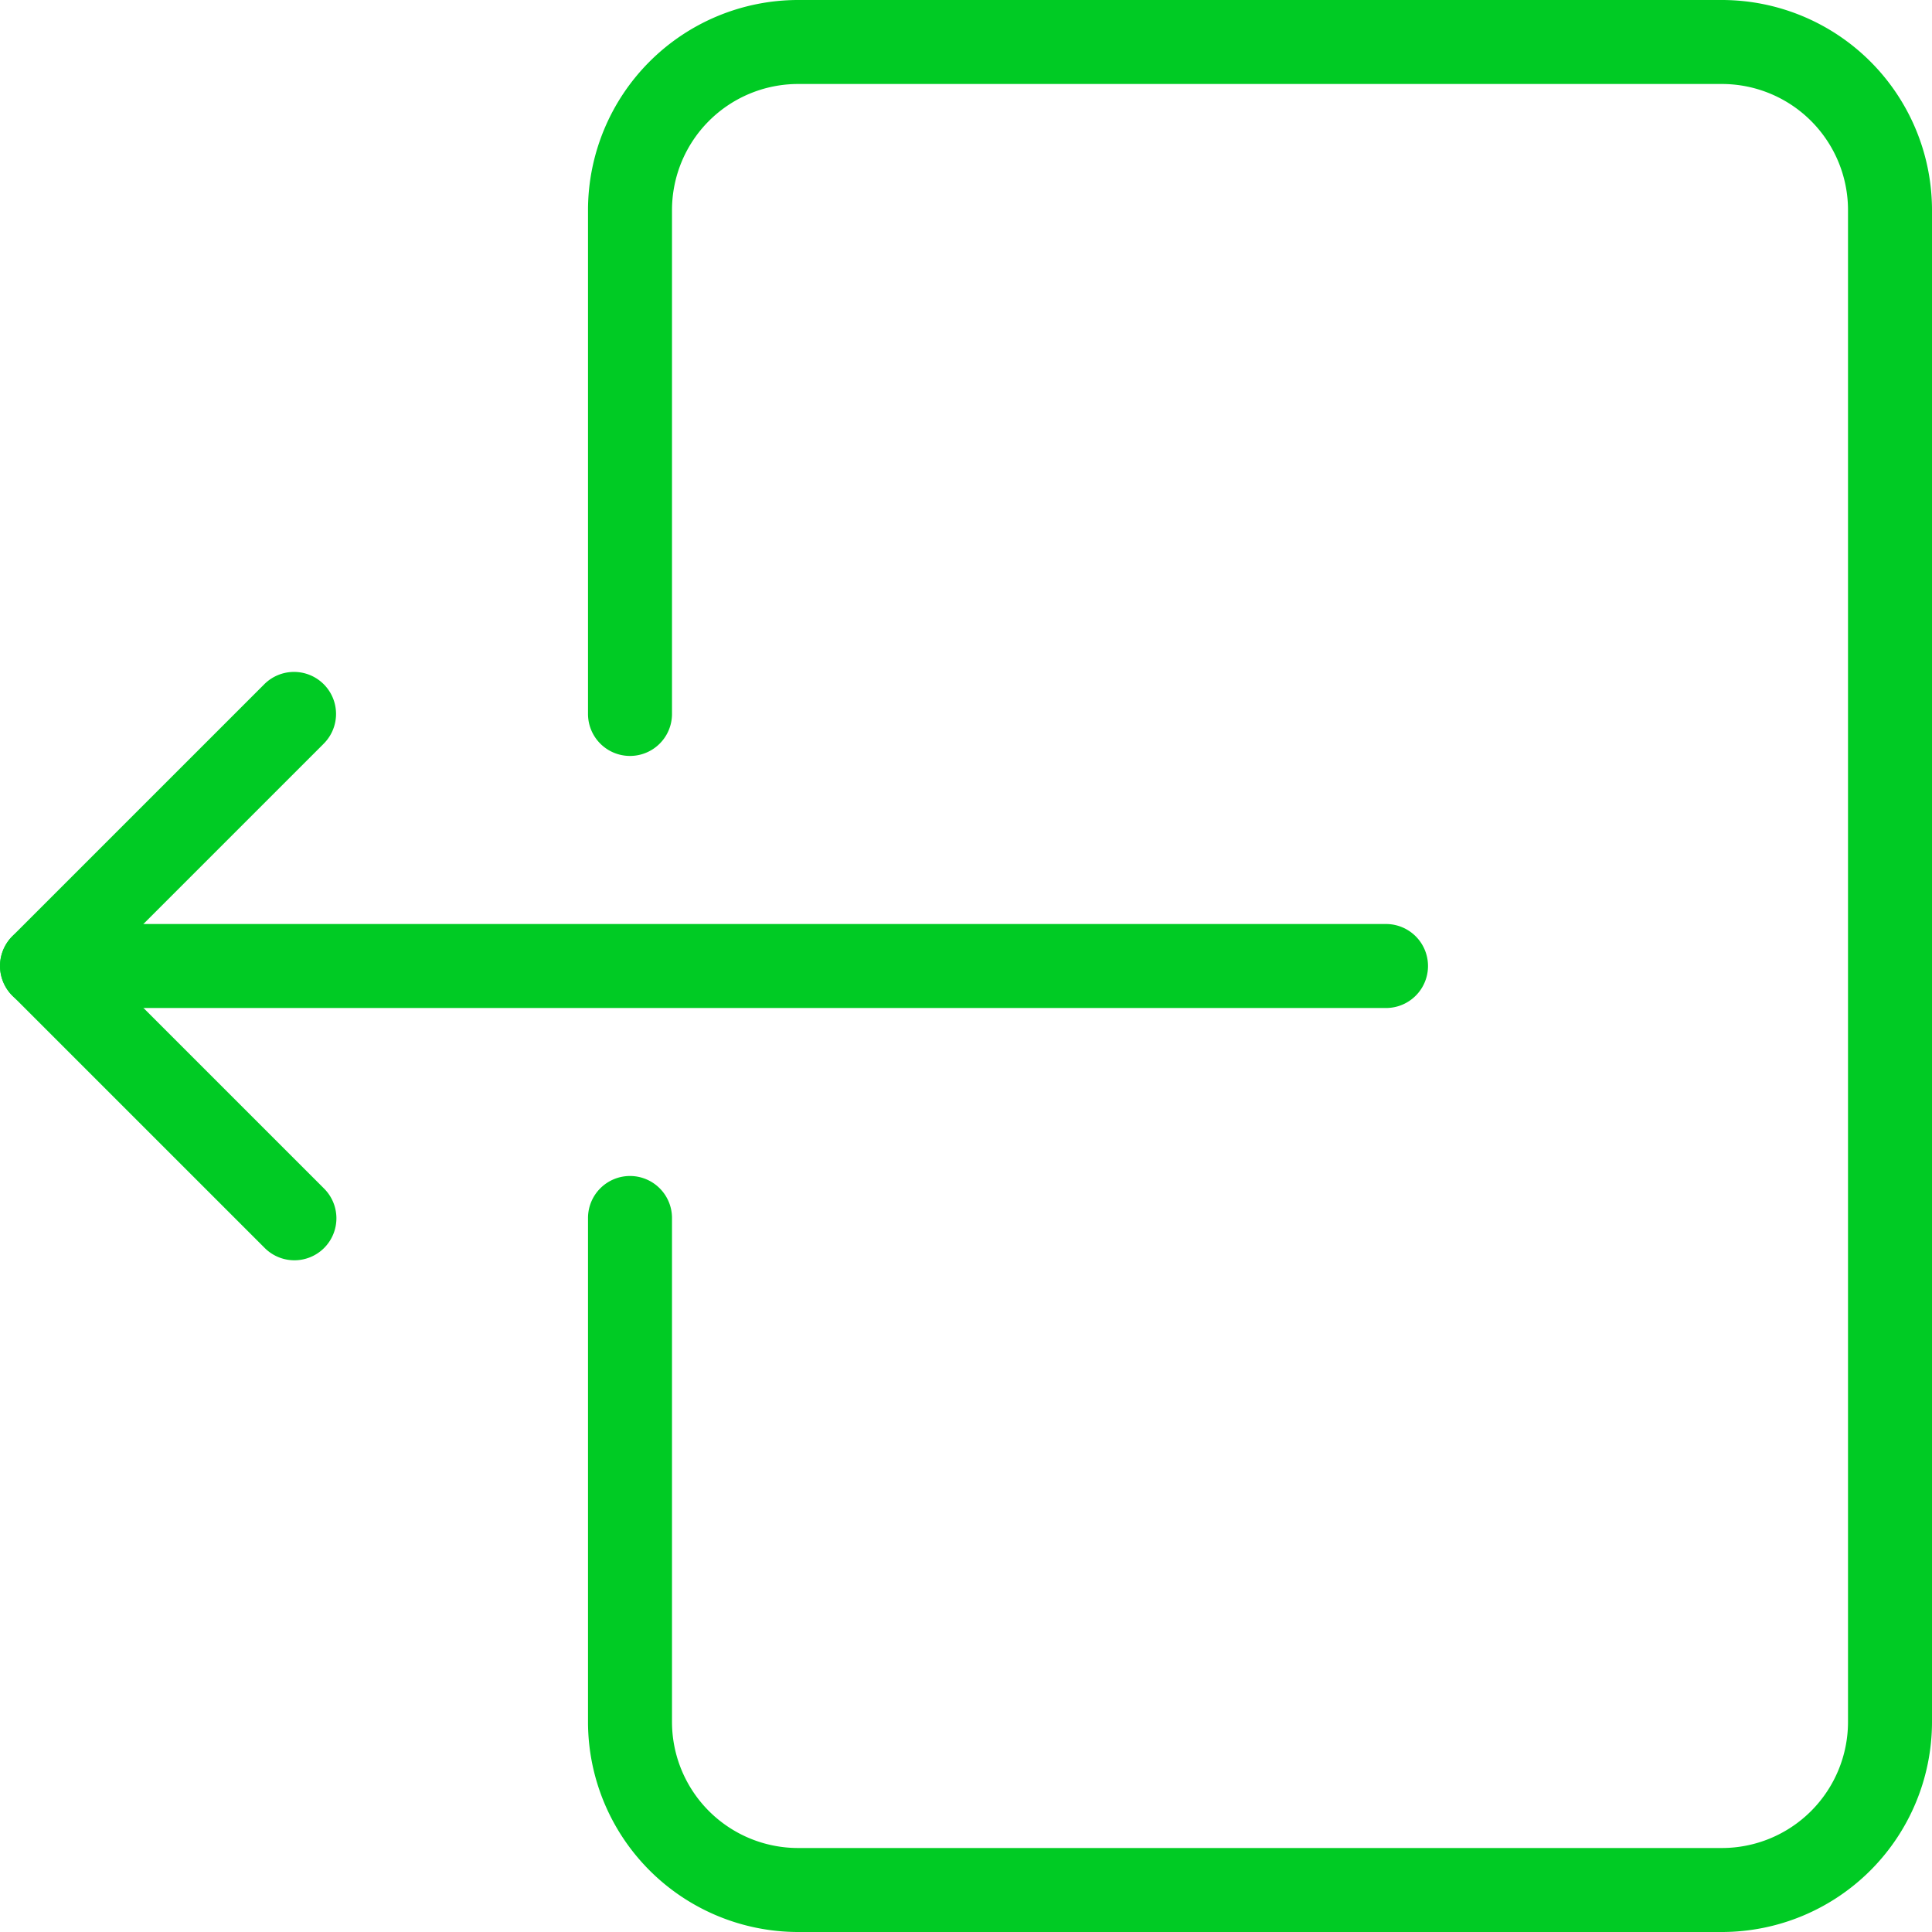 <svg xmlns="http://www.w3.org/2000/svg" width="81.659" height="81.659" viewBox="0 0 81.659 81.659">
  <g id="logout" transform="translate(81.659 81.659) rotate(180)">
    <g id="Grupo_710" data-name="Grupo 710">
      <g id="Grupo_709" data-name="Grupo 709">
        <path id="Caminho_11335" data-name="Caminho 11335" d="M55.031,31.954a1.776,1.776,0,0,0,1.775-1.775V8.876A8.886,8.886,0,0,0,47.93,0H8.876A8.886,8.886,0,0,0,0,8.876V72.783a8.886,8.886,0,0,0,8.876,8.876H47.93a8.886,8.886,0,0,0,8.876-8.876v-21.3a1.775,1.775,0,1,0-3.55,0v21.3a5.332,5.332,0,0,1-5.326,5.326H8.876A5.332,5.332,0,0,1,3.55,72.783V8.876A5.332,5.332,0,0,1,8.876,3.55H47.93a5.332,5.332,0,0,1,5.326,5.326v21.3A1.776,1.776,0,0,0,55.031,31.954Z" fill="#00cb24"/>
      </g>
    </g>
    <g id="Grupo_712" data-name="Grupo 712" transform="translate(21.302 39.054)">
      <g id="Grupo_711" data-name="Grupo 711">
        <path id="Caminho_11336" data-name="Caminho 11336" d="M186.582,234.667H129.775a1.775,1.775,0,1,0,0,3.55h56.806a1.775,1.775,0,1,0,0-3.55Z" transform="translate(-128 -234.667)" fill="#00cb24"/>
      </g>
    </g>
    <g id="Grupo_714" data-name="Grupo 714" transform="translate(67.457 28.409)">
      <g id="Grupo_713" data-name="Grupo 713">
        <path id="Caminho_11337" data-name="Caminho 11337" d="M419.009,181.874l-10.651-10.651a1.775,1.775,0,1,0-2.51,2.51l9.394,9.394-9.394,9.394a1.776,1.776,0,0,0,2.51,2.514l10.651-10.651A1.777,1.777,0,0,0,419.009,181.874Z" transform="translate(-405.328 -170.704)" fill="#00cb24"/>
      </g>
    </g>
  </g>
</svg>
